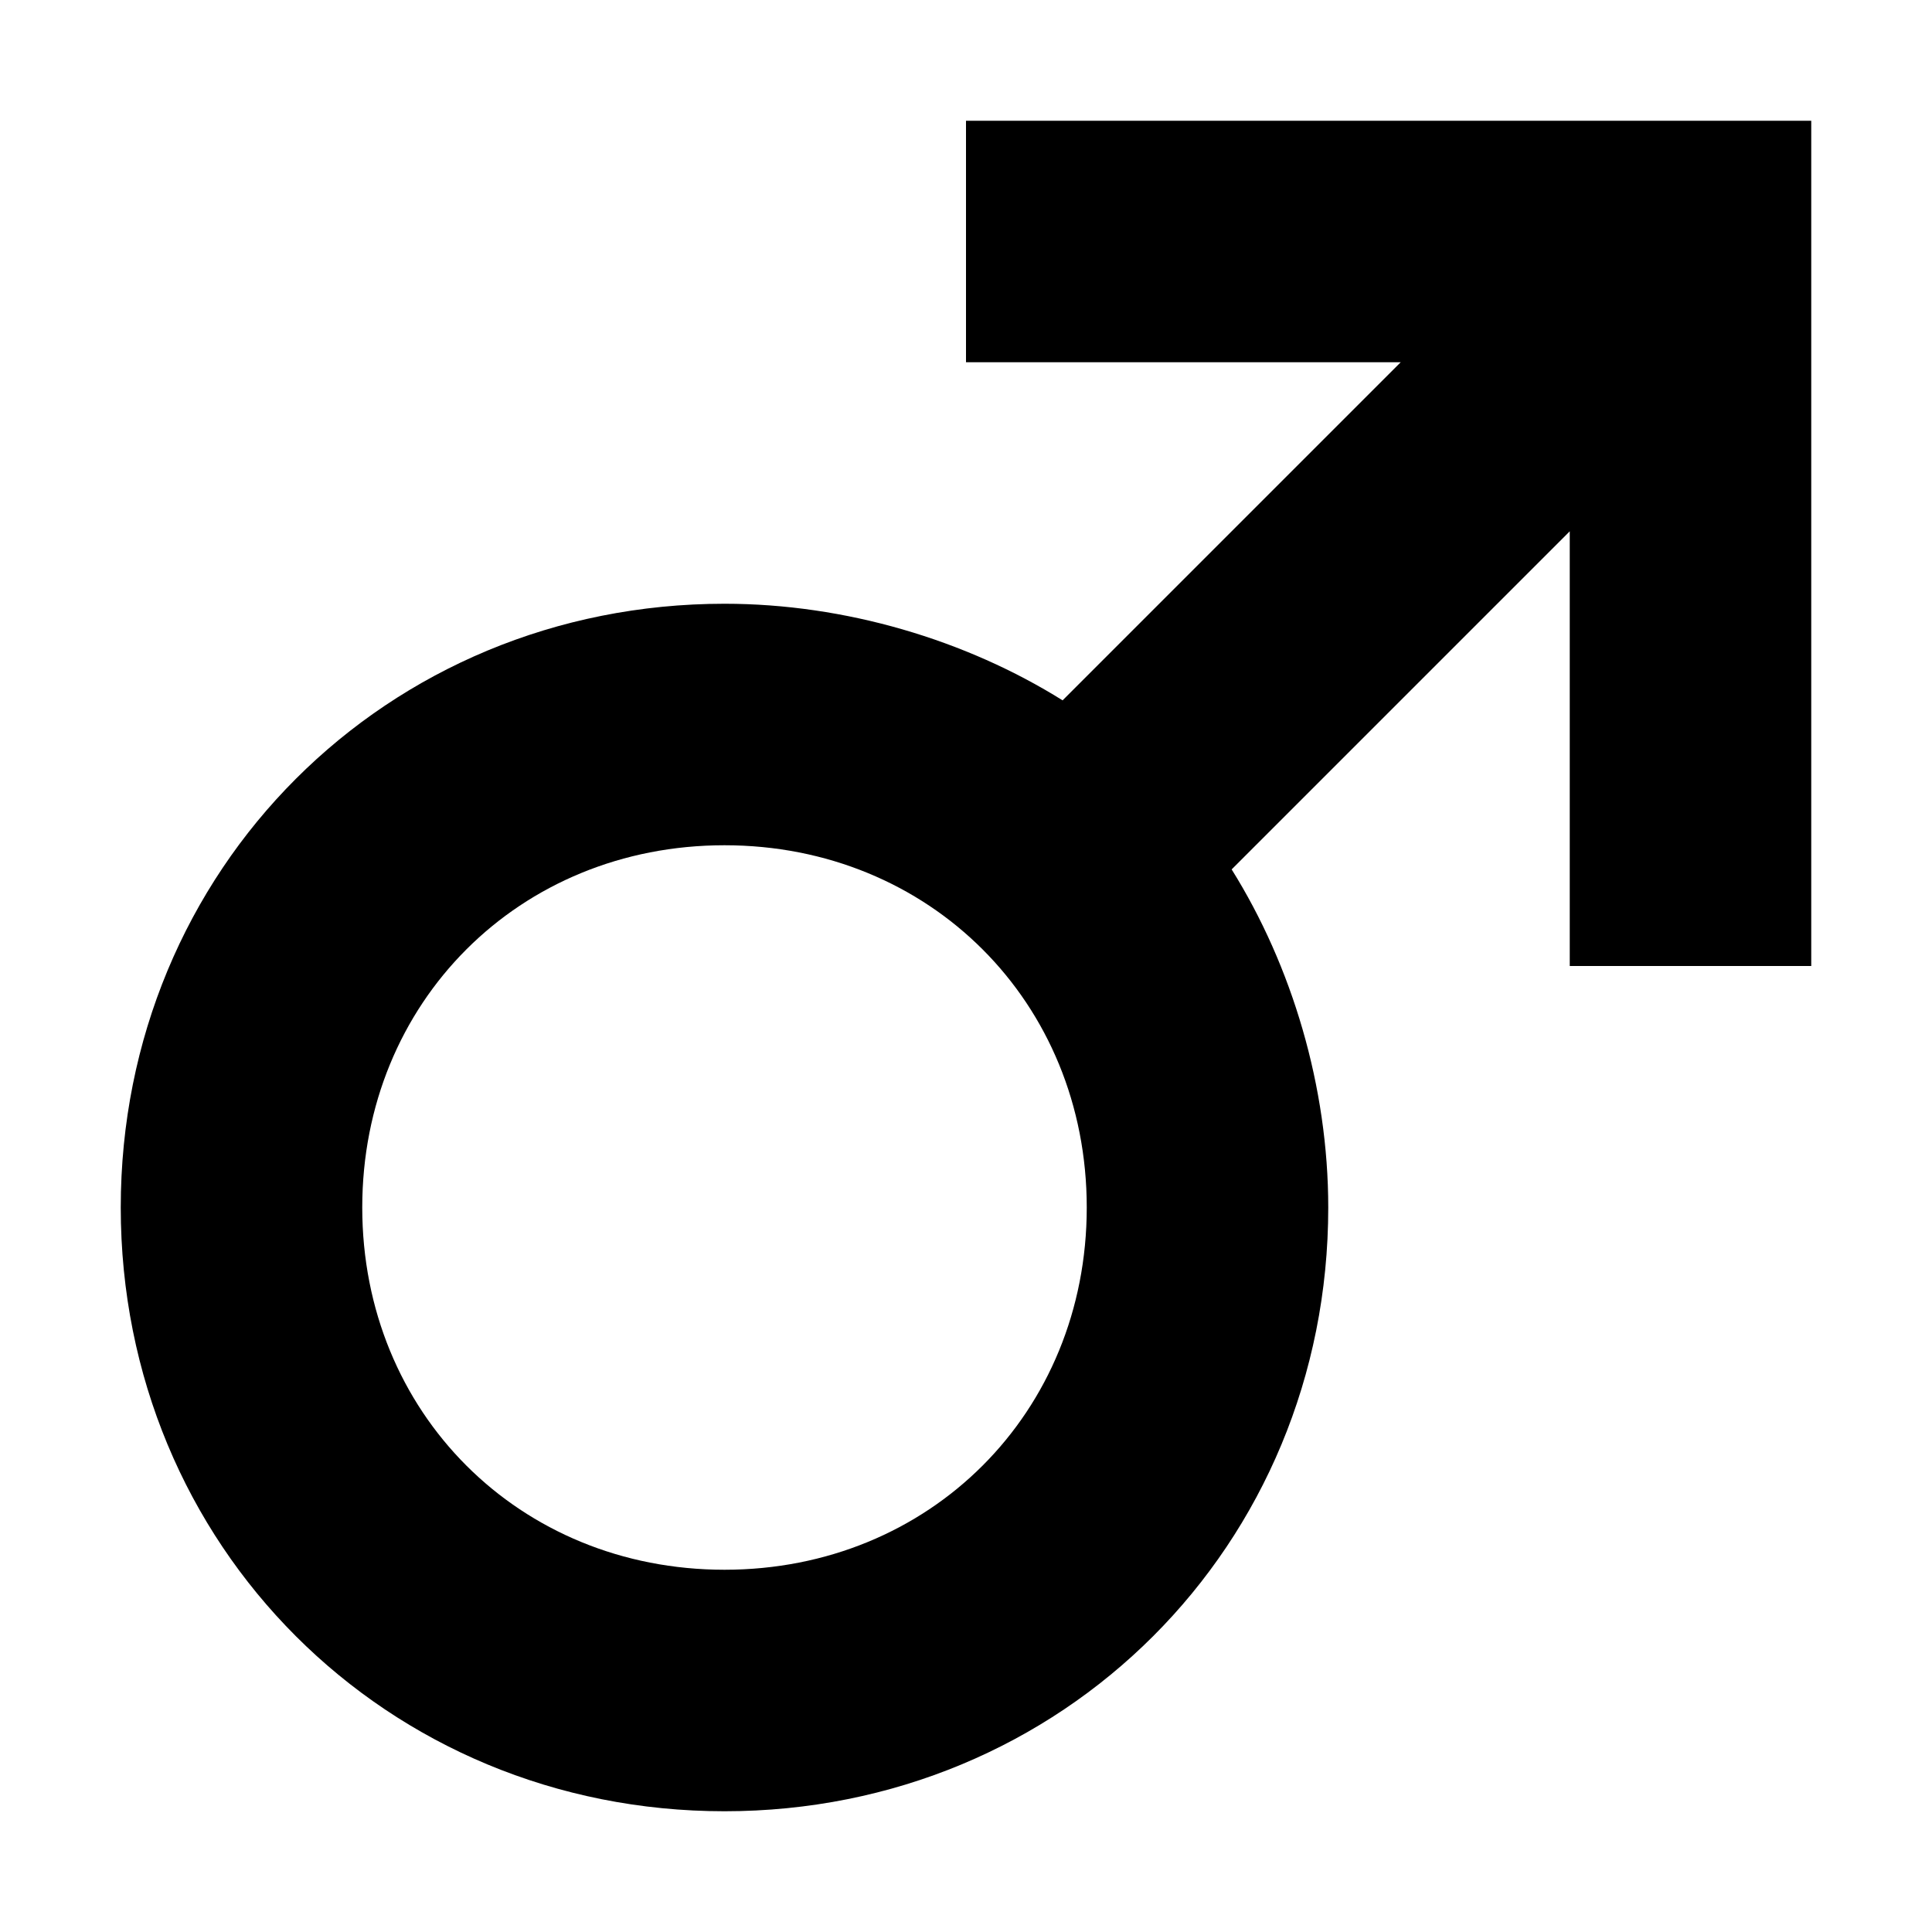 <svg xmlns="http://www.w3.org/2000/svg" width="16" height="16" viewBox="0 0 16 16"><path d="M8 1v2h3.6L8.8 5.8C8 5.3 7 5 6 5c-2.8 0-5 2.2-5 5s2.2 5 5 5 5-2.2 5-5c0-1-.3-2-.8-2.8L13 4.4V8h2V1H8zM6 13c-1.7 0-3-1.3-3-3s1.3-3 3-3 3 1.3 3 3-1.3 3-3 3z"/></svg>